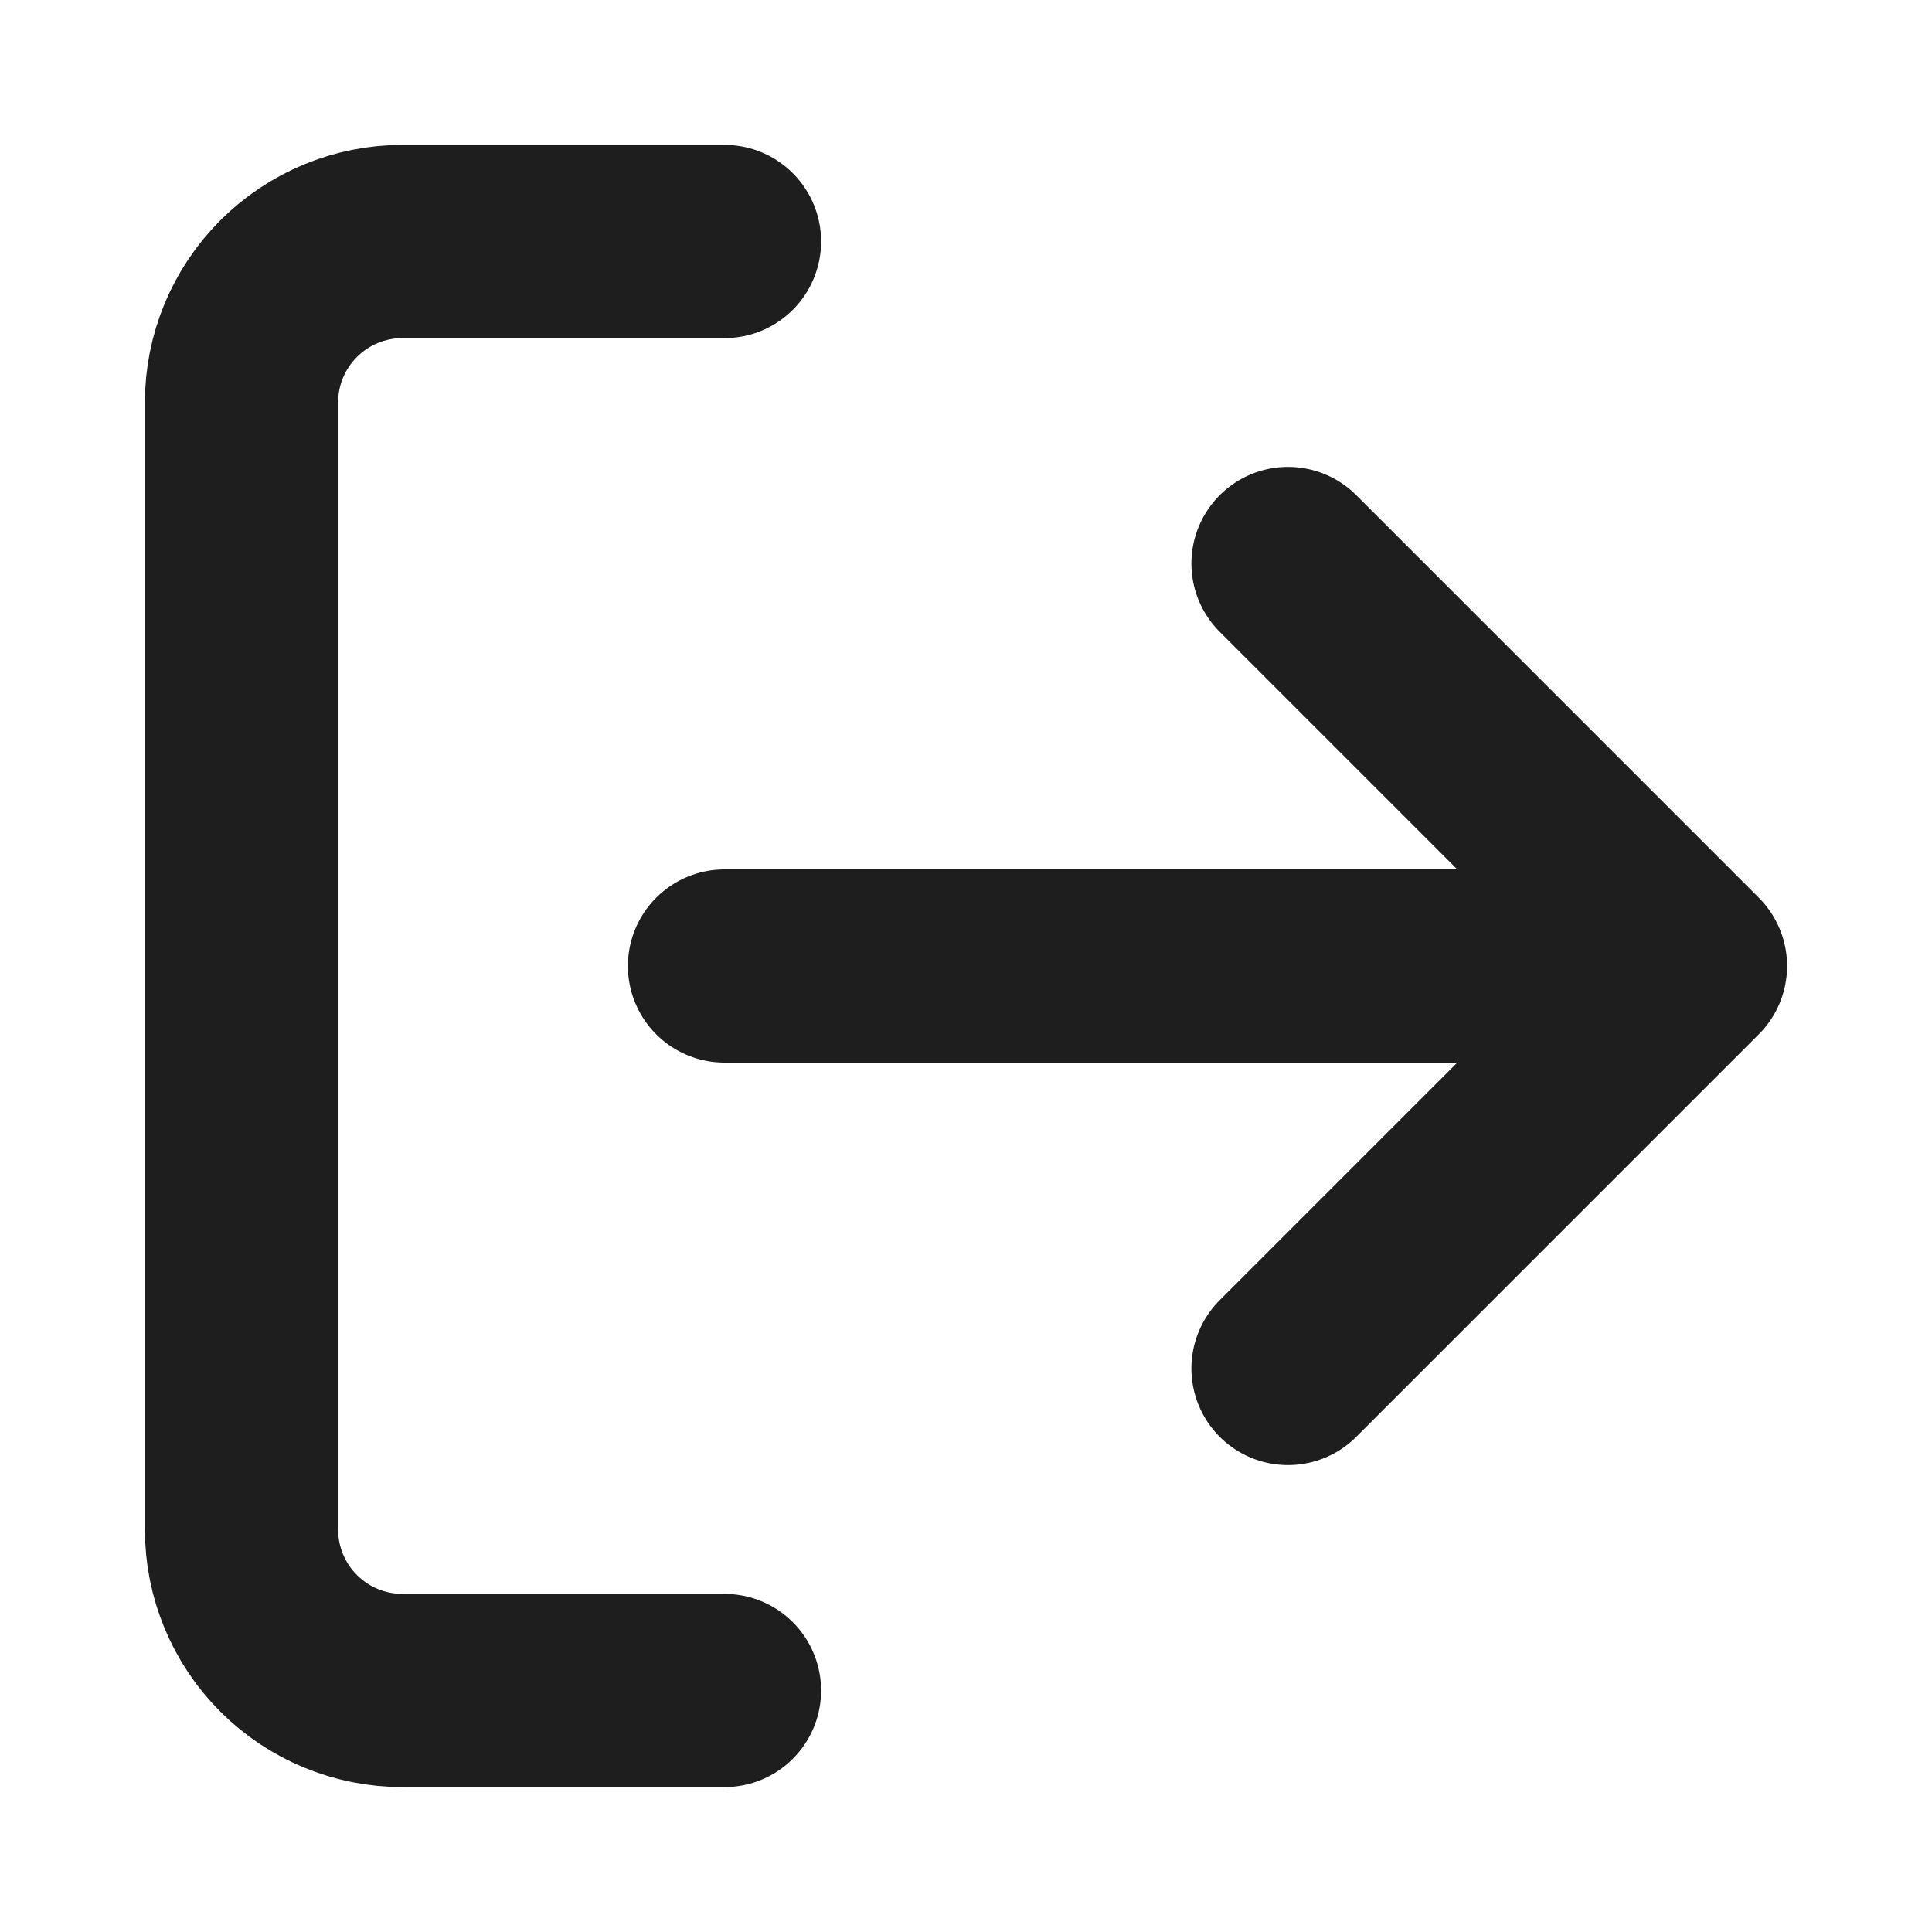 <svg width="30" height="30" viewBox="0 0 30 30" fill="none" xmlns="http://www.w3.org/2000/svg">
<path d="M11.25 26.25H6.25C5.587 26.25 4.951 25.987 4.482 25.518C4.013 25.049 3.75 24.413 3.75 23.75V6.25C3.75 5.587 4.013 4.951 4.482 4.482C4.951 4.013 5.587 3.75 6.25 3.75H11.25M20 21.25L26.25 15M26.25 15L20 8.75M26.25 15H11.25" stroke="#1E1E1E" stroke-width="3" stroke-linecap="round" stroke-linejoin="round"/>
</svg>
